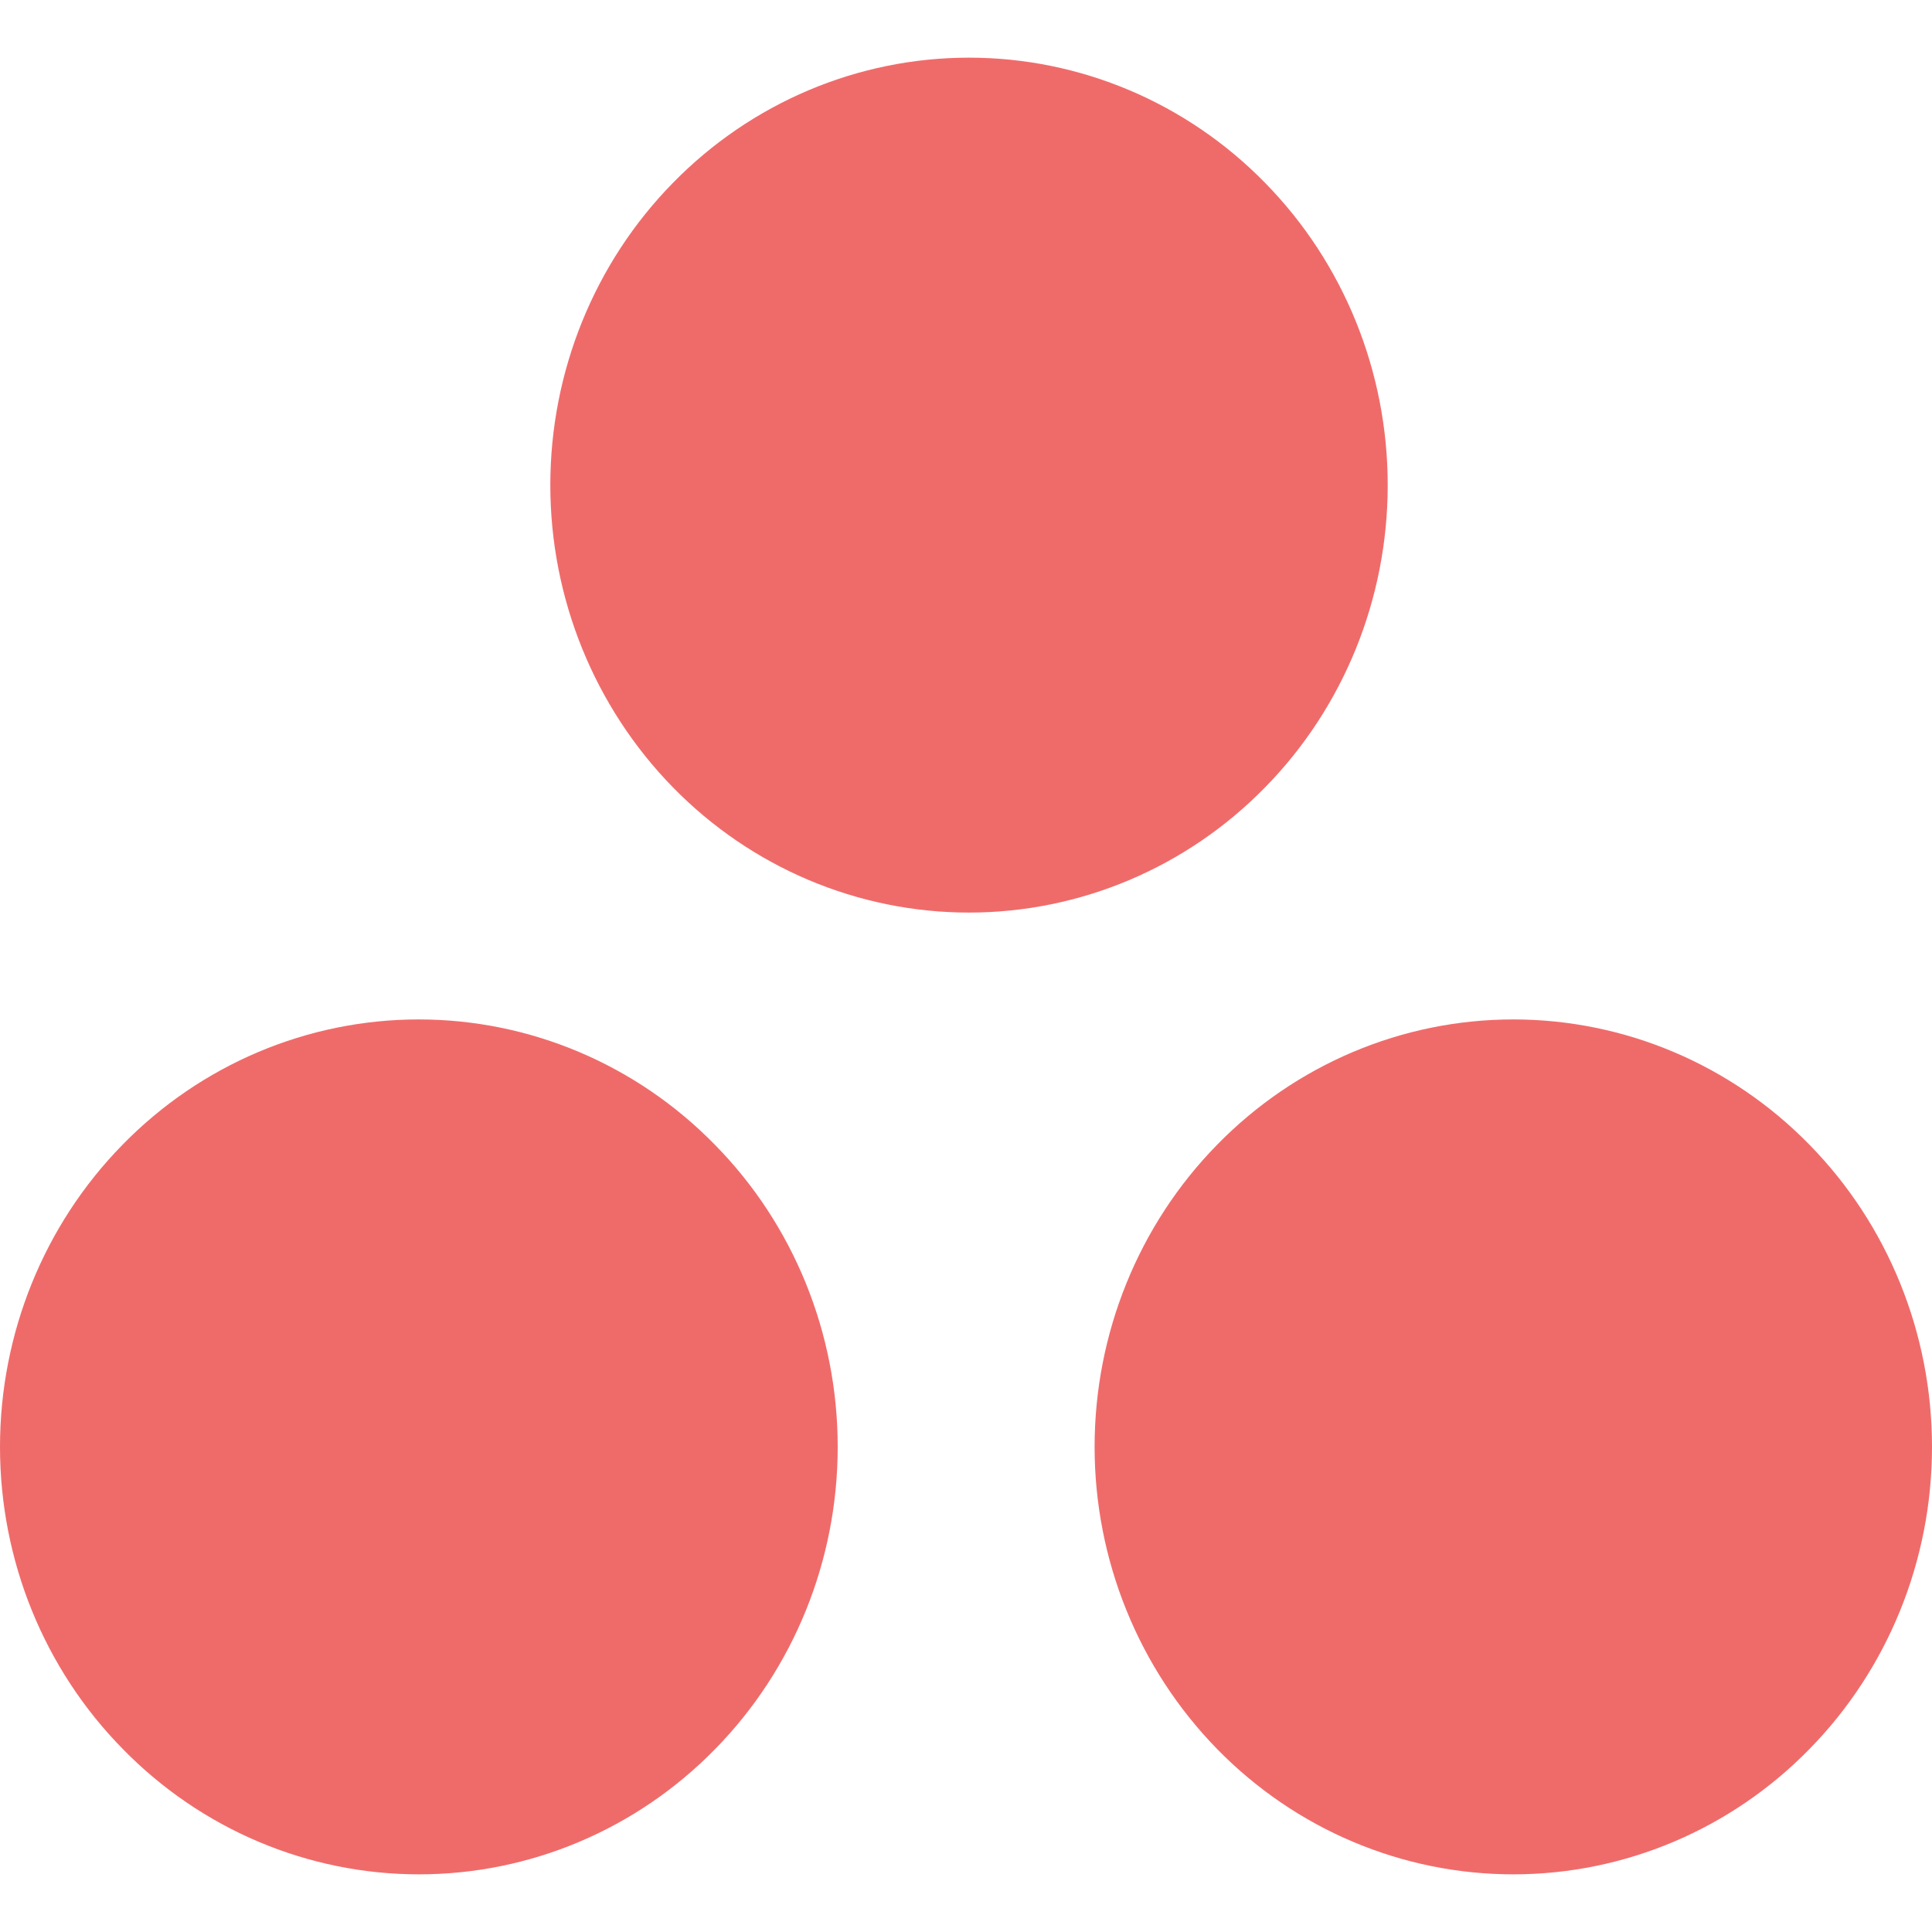 <svg width="64" height="64" viewBox="0 0 64 64" fill="none" xmlns="http://www.w3.org/2000/svg">
<path d="M45.97 16.07C45.97 19.83 44.51 23.43 41.91 26.08C39.31 28.74 35.78 30.23 32.1 30.23C28.42 30.23 24.89 28.74 22.29 26.08C19.69 23.42 18.23 19.82 18.23 16.07C18.23 12.31 19.69 8.71 22.29 6.06C24.89 3.4 28.42 1.91 32.1 1.91C35.78 1.91 39.31 3.4 41.91 6.06C44.51 8.71 45.97 12.31 45.97 16.07Z" fill="#EF6B6A"/>
<path d="M64 47.93C64 51.69 62.54 55.29 59.94 57.94C57.34 60.6 53.81 62.09 50.13 62.09C46.45 62.09 42.92 60.6 40.32 57.94C37.72 55.28 36.26 51.68 36.26 47.93C36.26 44.17 37.72 40.57 40.32 37.92C42.92 35.26 46.45 33.77 50.13 33.77C53.81 33.77 57.34 35.26 59.94 37.92C62.54 40.57 64 44.17 64 47.93Z" fill="#EF6B6A"/>
<path d="M27.75 47.93C27.75 51.69 26.29 55.29 23.69 57.94C21.09 60.6 17.56 62.09 13.88 62.09C10.2 62.09 6.67 60.6 4.07 57.94C1.46 55.29 0 51.69 0 47.93C0 44.17 1.46 40.57 4.06 37.92C6.66 35.26 10.19 33.77 13.87 33.77C17.55 33.77 21.08 35.26 23.68 37.92C26.29 40.57 27.75 44.17 27.75 47.93Z" fill="#EF6B6A"/>
</svg>
